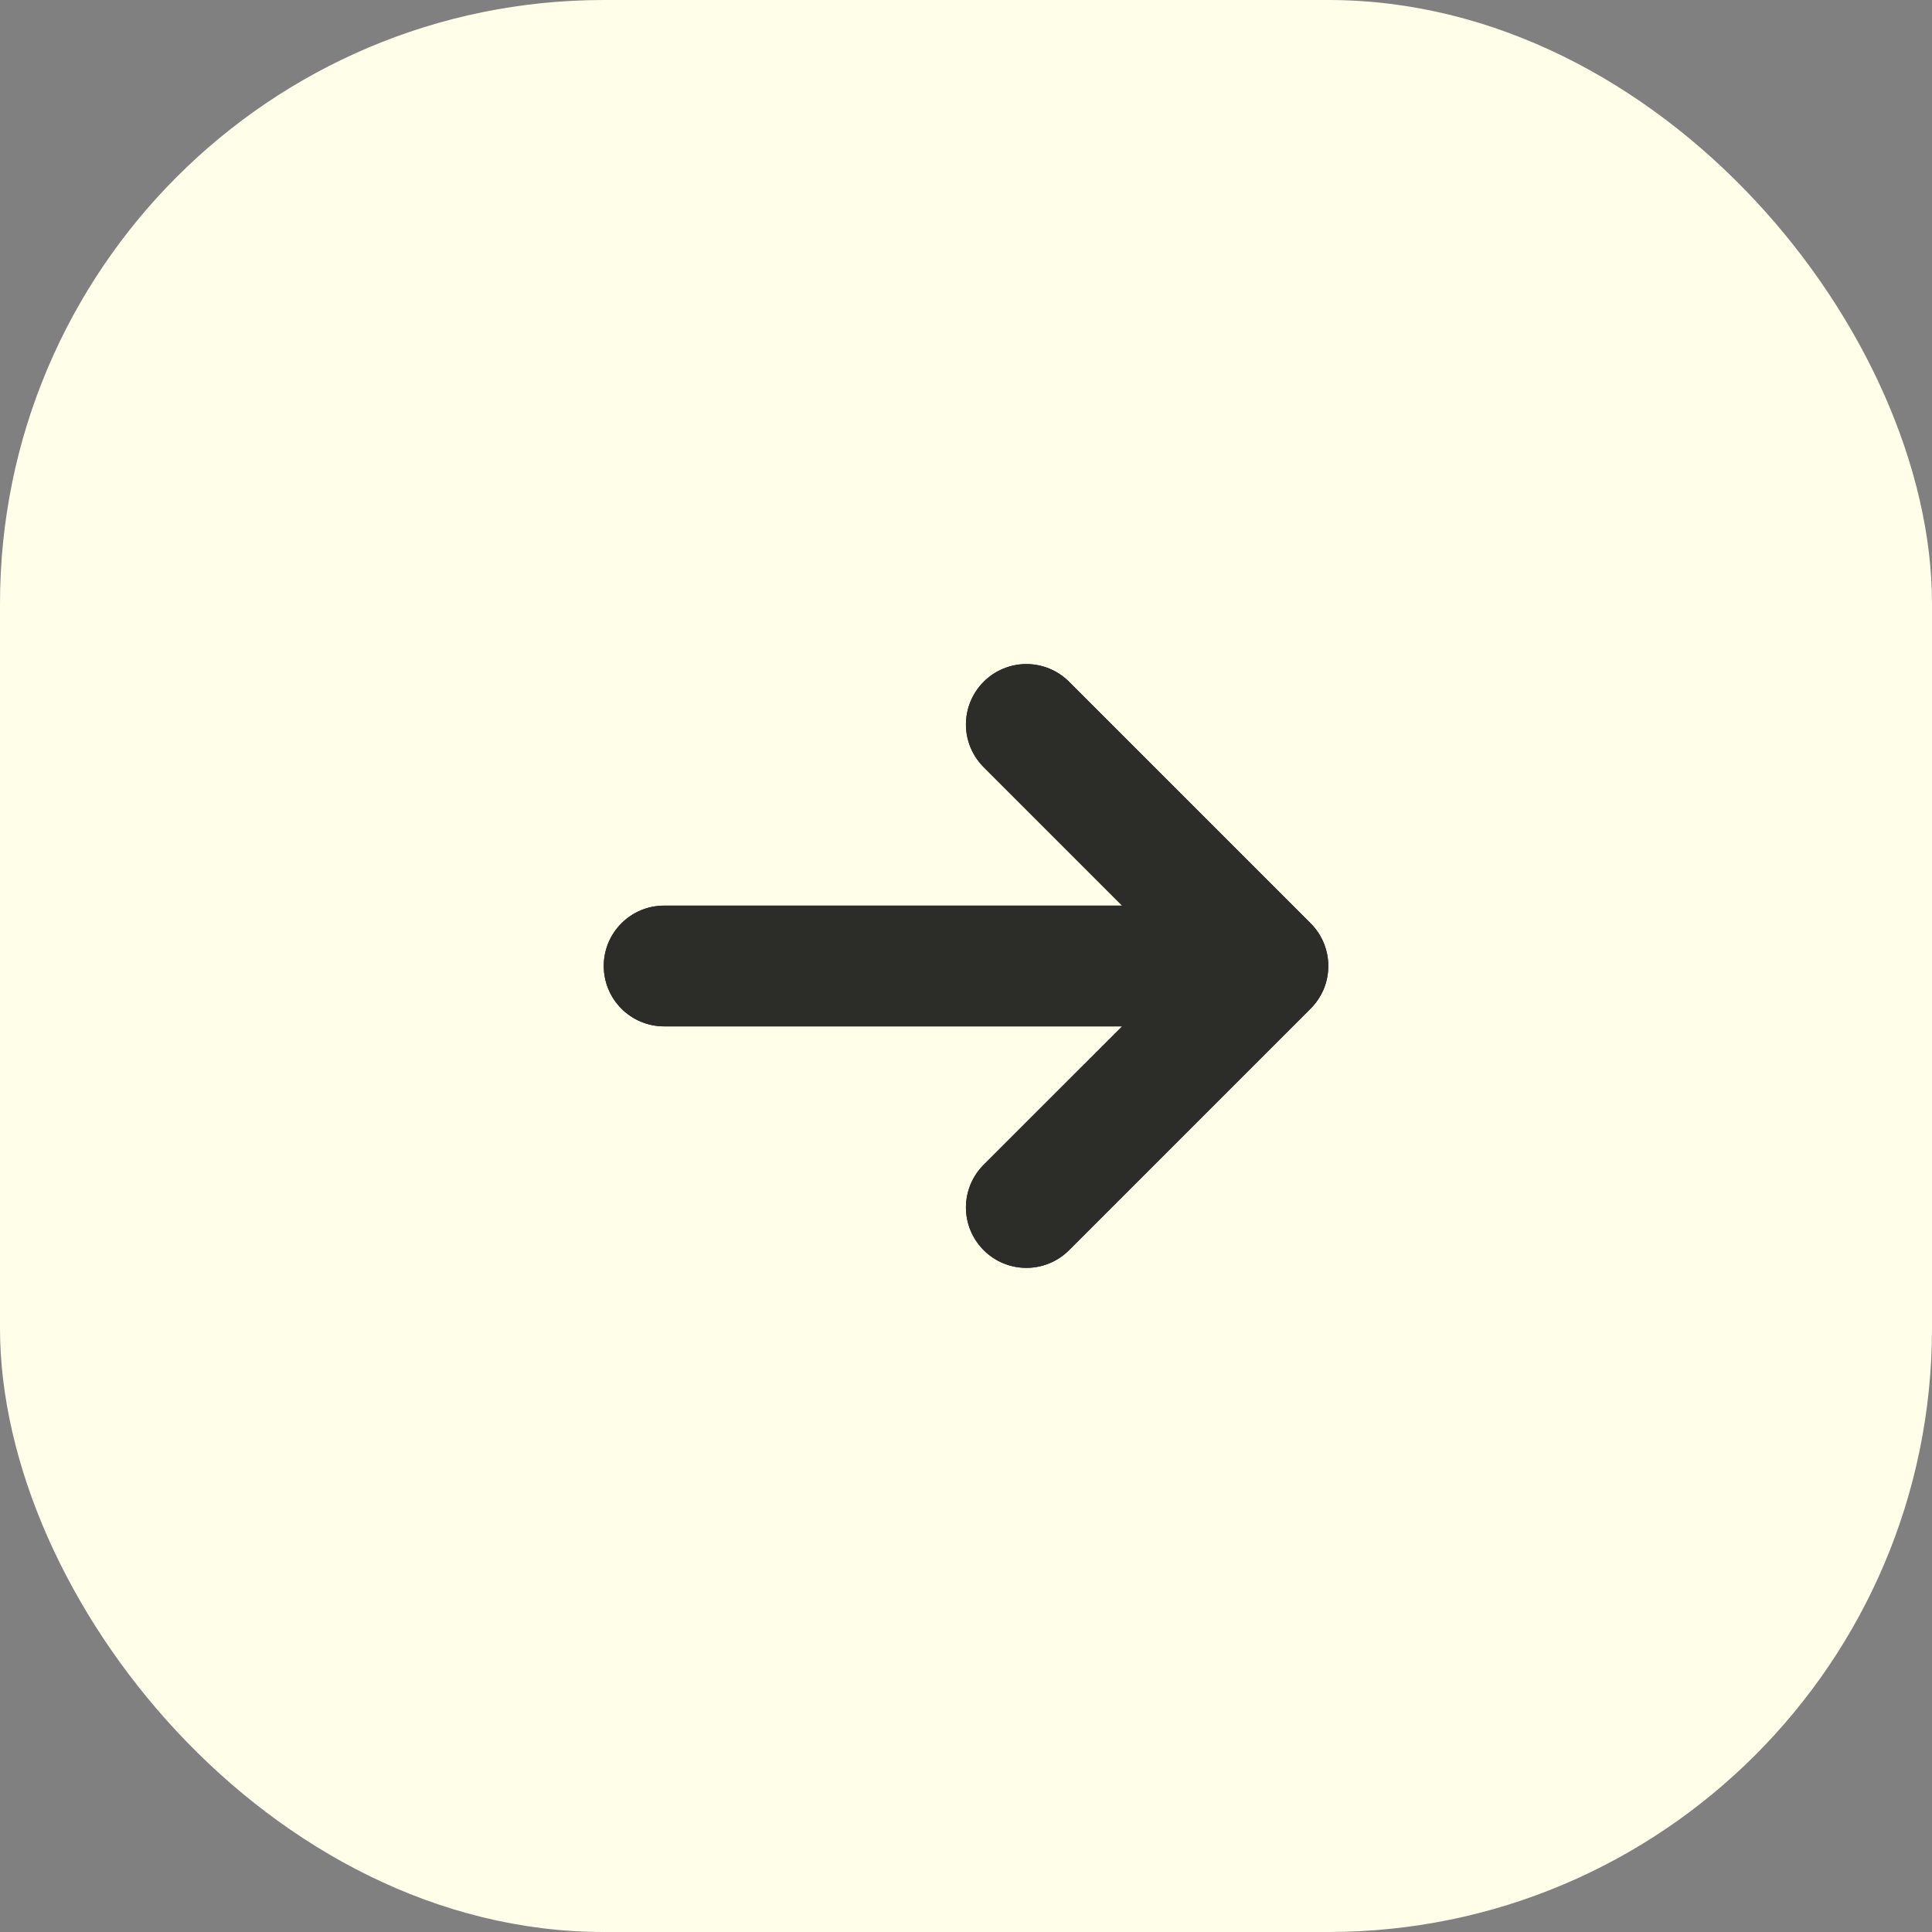 <svg width="32" height="32" viewBox="0 0 32 32" fill="none" xmlns="http://www.w3.org/2000/svg">
<rect x="0" y="0" width="32" height="32" fill="#808080" stroke="none"/>
<rect width="32" height="32" rx="10" fill="#FFFEE8"/>
<path d="M21.707 15.292C21.8 15.385 21.874 15.495 21.925 15.617C21.975 15.738 22.001 15.868 22.001 16C22.001 16.131 21.975 16.261 21.925 16.383C21.874 16.504 21.8 16.614 21.707 16.707L17.707 20.707C17.52 20.895 17.265 21 17 21C16.735 21 16.48 20.895 16.293 20.707C16.105 20.519 15.999 20.265 15.999 20C15.999 19.734 16.105 19.48 16.293 19.292L18.586 17H11C10.735 17 10.48 16.894 10.293 16.707C10.105 16.519 10 16.265 10 16C10 15.734 10.105 15.48 10.293 15.293C10.48 15.105 10.735 15 11 15H18.586L16.293 12.707C16.105 12.519 15.999 12.265 15.999 12C15.999 11.734 16.105 11.48 16.293 11.292C16.48 11.104 16.735 10.999 17 10.999C17.265 10.999 17.52 11.104 17.707 11.292L21.707 15.292Z" fill="#2C2C29"/>
<path d="M21.925 15.617C21.874 15.495 21.8 15.385 21.707 15.292L17.707 11.292C17.52 11.104 17.265 10.999 17 10.999C16.735 10.999 16.48 11.104 16.293 11.292C16.105 11.48 15.999 11.734 15.999 12C15.999 12.265 16.105 12.519 16.293 12.707L18.586 15H11C10.735 15 10.48 15.105 10.293 15.293C10.105 15.48 10 15.734 10 16C10 16.265 10.105 16.519 10.293 16.707C10.48 16.894 10.735 17 11 17H18.586L16.293 19.292C16.105 19.48 15.999 19.734 15.999 20C15.999 20.265 16.105 20.519 16.293 20.707C16.48 20.895 16.735 21 17 21C17.265 21 17.52 20.895 17.707 20.707L21.707 16.707C21.8 16.614 21.874 16.504 21.925 16.383C21.975 16.261 22.001 16.131 22.001 16C22.001 15.868 21.975 15.738 21.925 15.617Z" fill="#2C2C29"/>
</svg>

